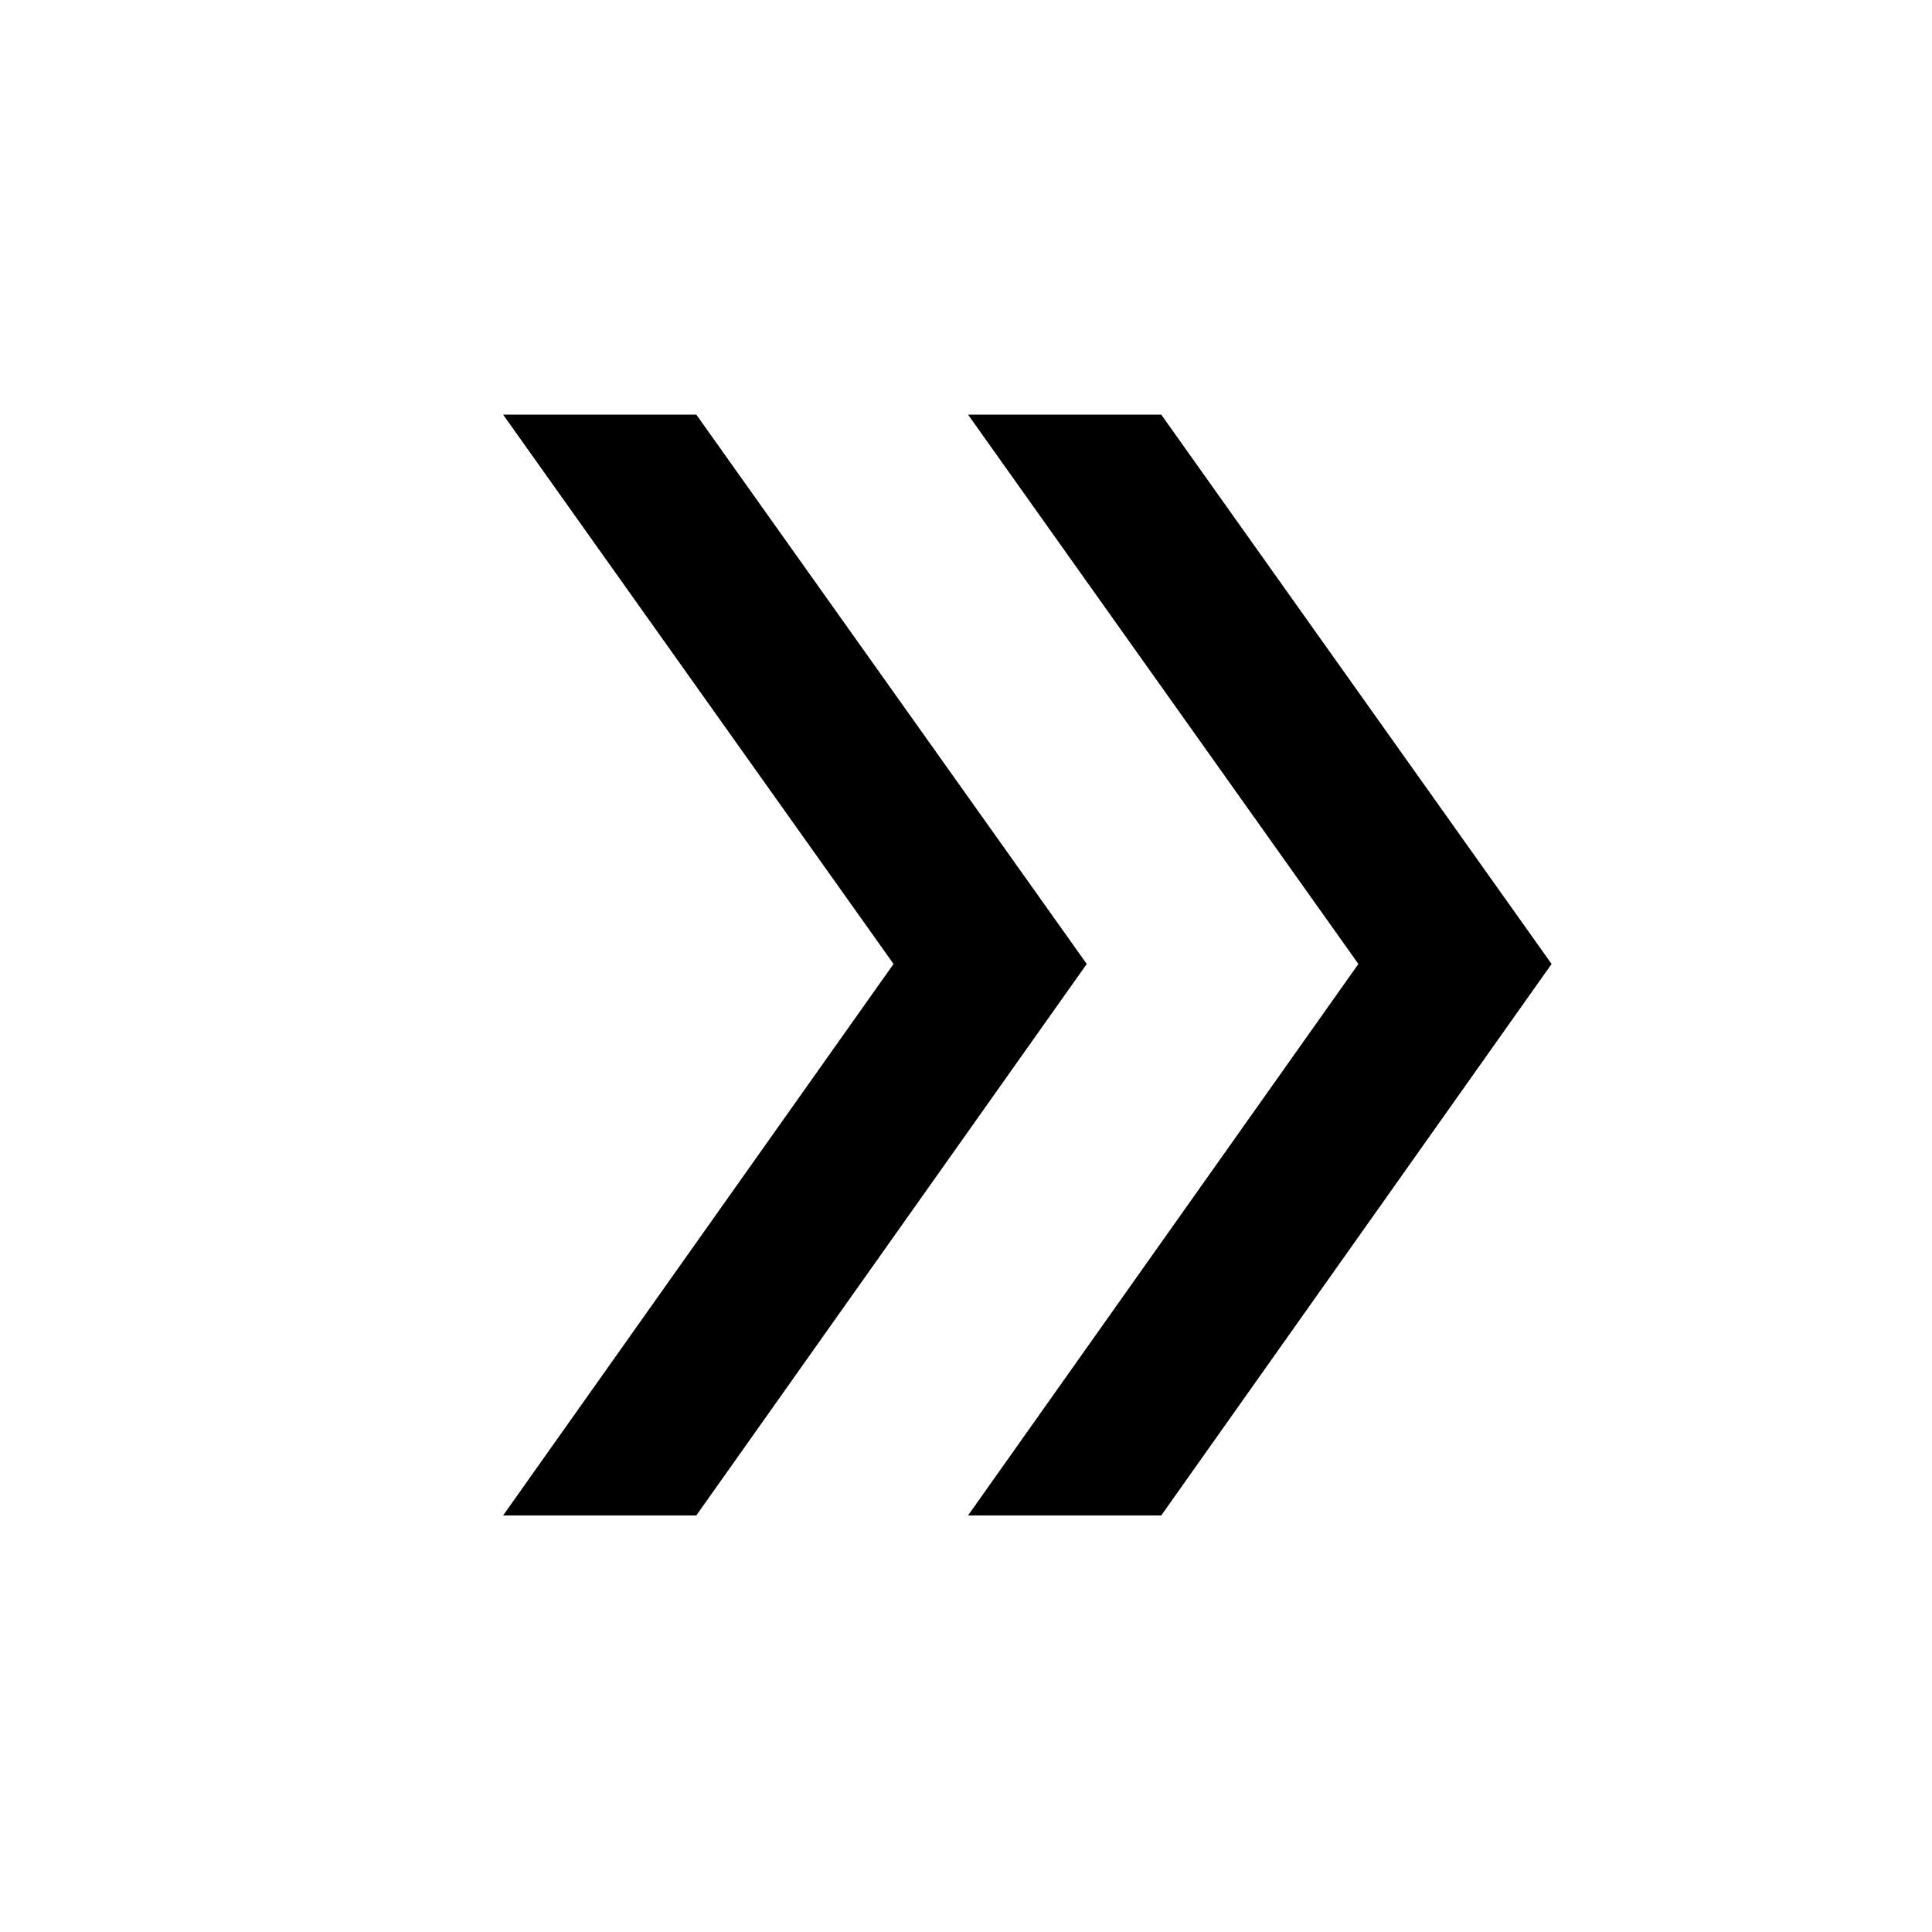 <svg xmlns="http://www.w3.org/2000/svg" height="20" width="20"><path d="M10.021 15.688 14.062 9.979 10.021 4.292H12.021L16.062 9.979L12.021 15.688ZM5.208 15.688 9.25 9.979 5.208 4.292H7.208L11.25 9.979L7.208 15.688Z"/></svg>